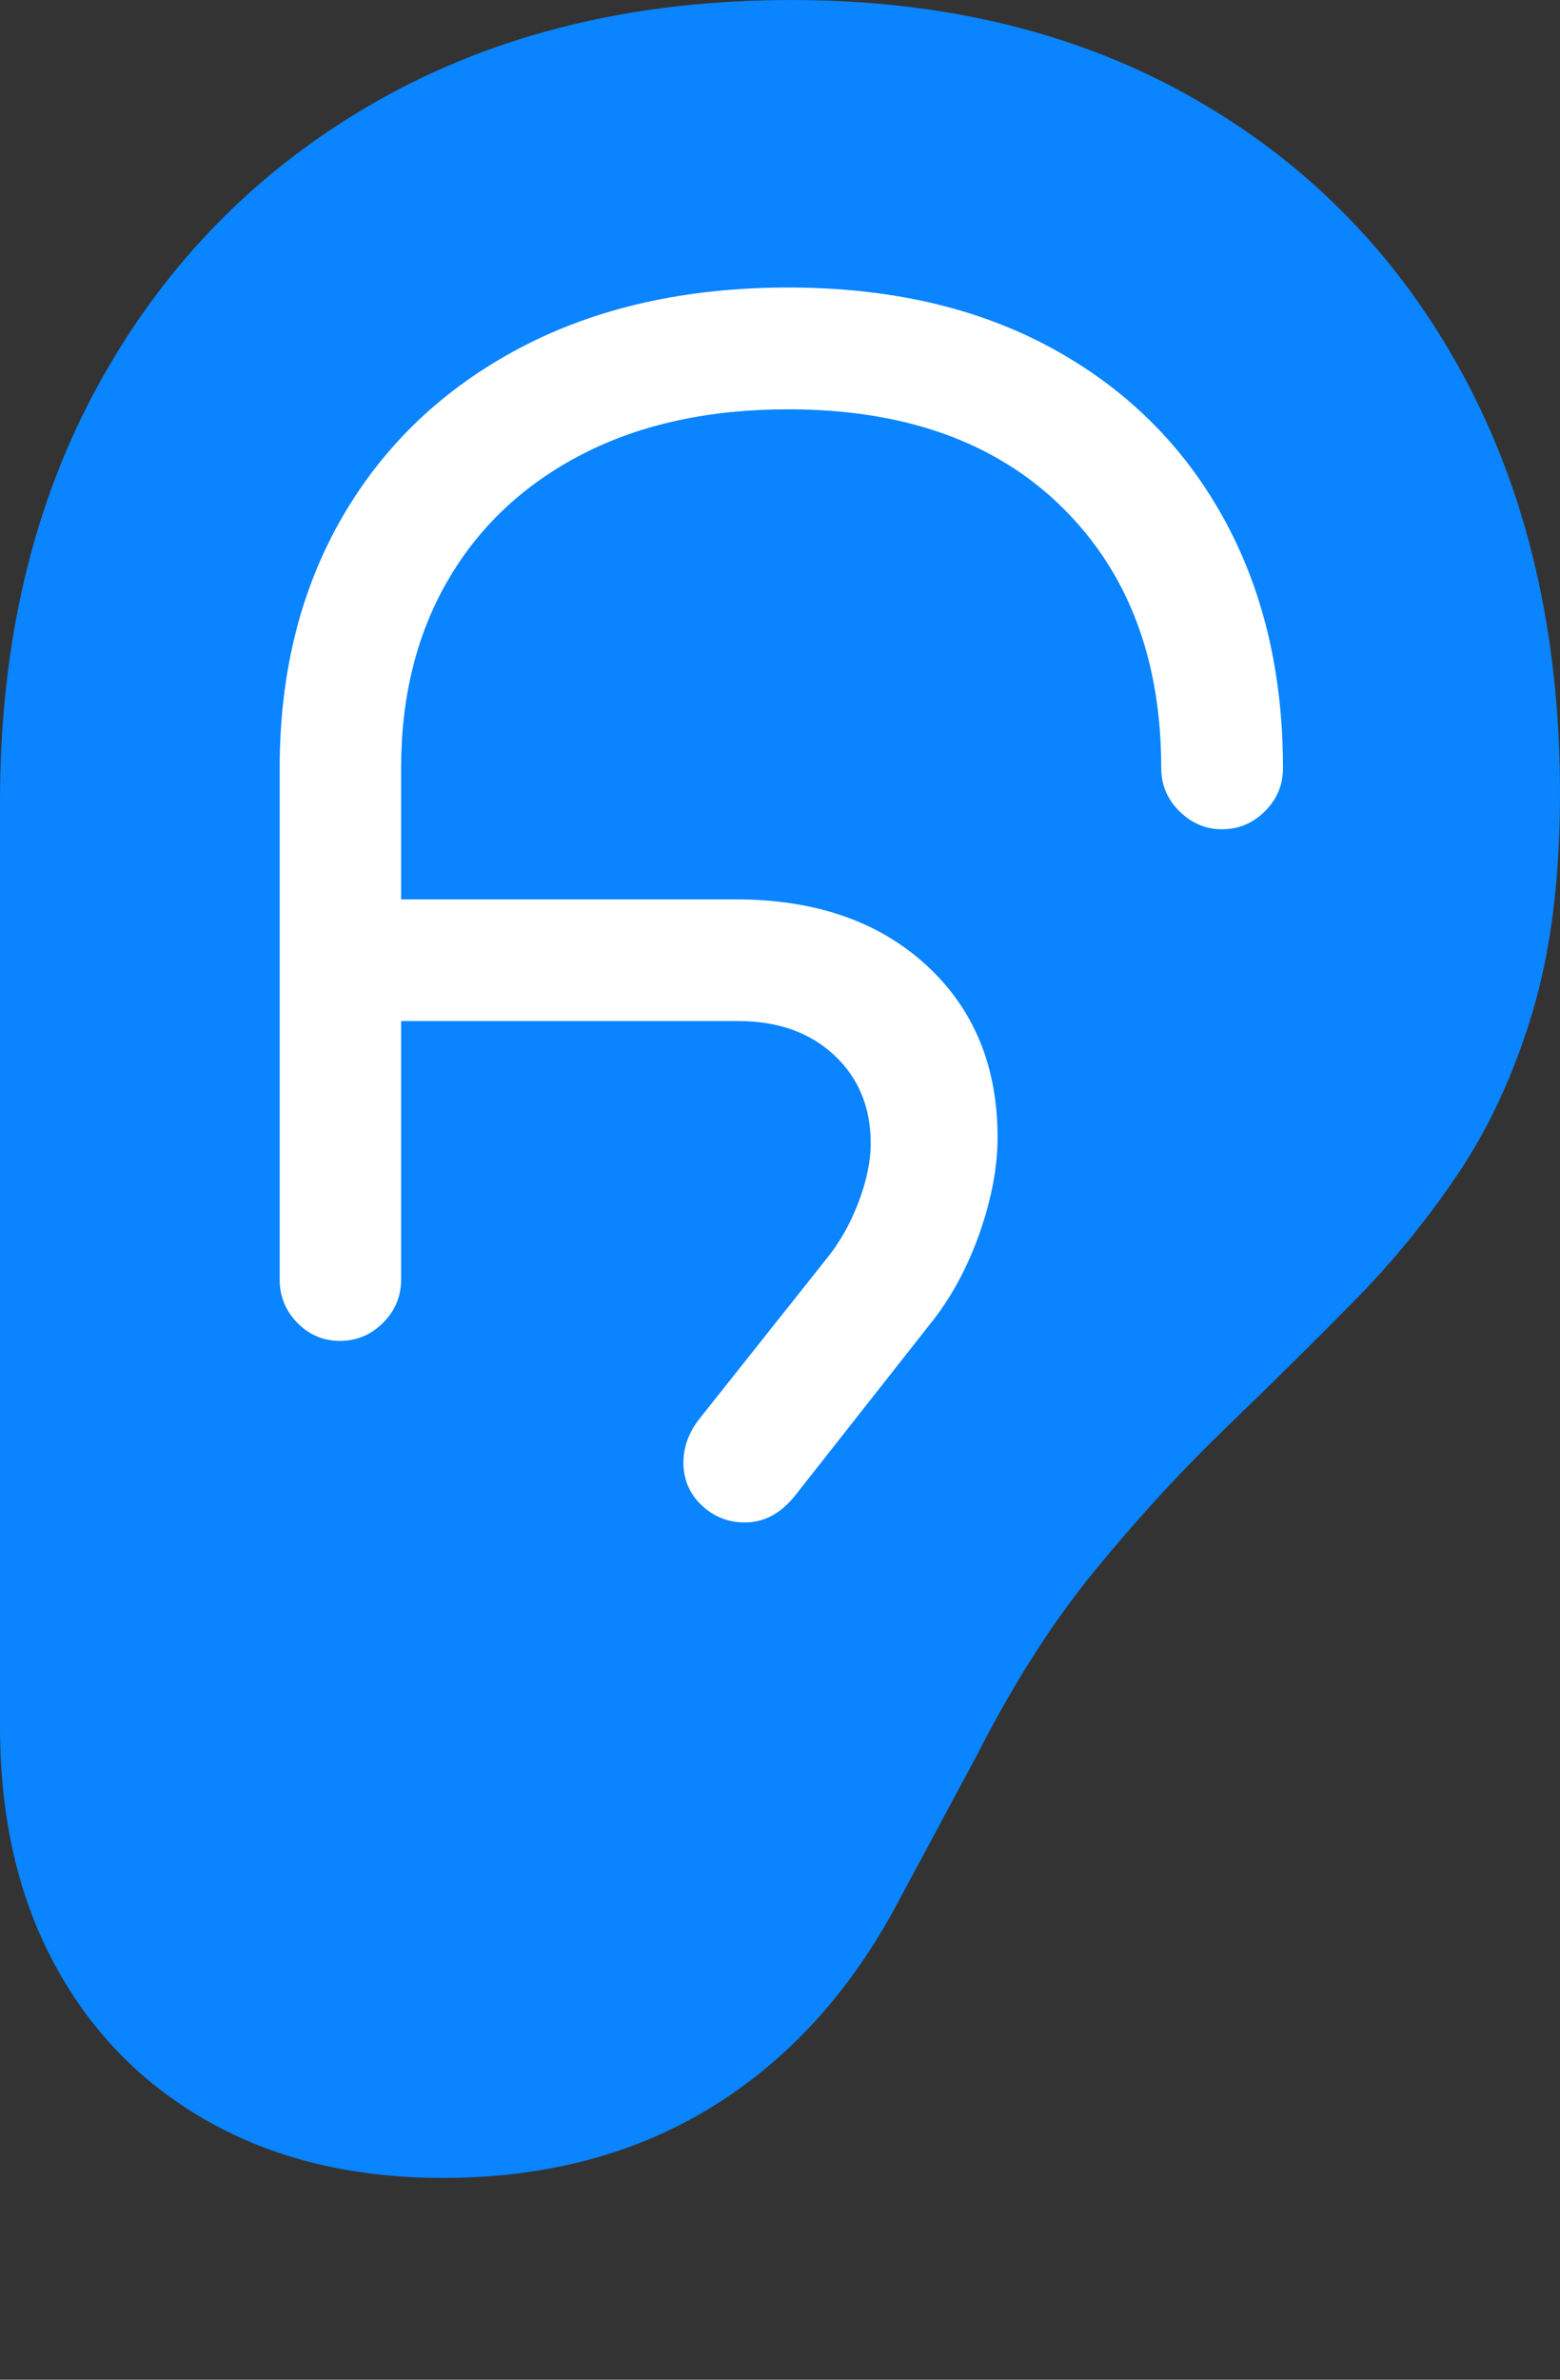 <svg width="14.67" height="22.372">
       <rect width="100%" height="100%" fill="#333333" stroke="none"/>
       <g>
              <rect height="22.372" opacity="0" width="14.67" x="0" y="0" />
              <path d="M0 16.231Q0 17.521 0.517 18.474Q1.034 19.428 1.971 19.951Q2.907 20.475 4.164 20.475Q5.615 20.475 6.699 19.805Q7.784 19.135 8.453 17.868L9.19 16.495Q9.704 15.485 10.307 14.751Q10.911 14.017 11.528 13.423Q12.145 12.829 12.707 12.259Q13.271 11.69 13.711 11.035Q14.152 10.38 14.411 9.517Q14.67 8.653 14.67 7.46Q14.67 5.221 13.768 3.543Q12.867 1.866 11.239 0.933Q9.612 0 7.441 0Q5.223 0 3.55 0.948Q1.878 1.897 0.939 3.592Q0 5.286 0 7.536Z"
                     fill="#0a84ff" />
              <path d="M2.63 12.03L2.63 7.221Q2.63 5.878 3.22 4.859Q3.811 3.841 4.888 3.272Q5.965 2.703 7.413 2.703Q8.839 2.703 9.883 3.269Q10.927 3.835 11.496 4.853Q12.065 5.872 12.065 7.221Q12.065 7.457 11.895 7.627Q11.726 7.796 11.489 7.796Q11.263 7.796 11.091 7.627Q10.92 7.457 10.92 7.221Q10.92 5.686 9.986 4.767Q9.051 3.848 7.413 3.848Q6.295 3.848 5.476 4.27Q4.656 4.693 4.214 5.452Q3.772 6.21 3.772 7.221L3.772 8.455L6.918 8.455Q8.033 8.455 8.707 9.07Q9.381 9.686 9.381 10.691Q9.381 11.113 9.21 11.598Q9.038 12.084 8.75 12.443L7.481 14.055Q7.278 14.313 7.005 14.313Q6.769 14.313 6.598 14.151Q6.427 13.989 6.427 13.75Q6.427 13.528 6.58 13.335L7.761 11.848Q7.952 11.618 8.07 11.311Q8.188 11.004 8.188 10.749Q8.188 10.24 7.845 9.92Q7.502 9.599 6.94 9.599L3.772 9.599L3.772 12.03Q3.772 12.266 3.602 12.436Q3.432 12.606 3.196 12.606Q2.963 12.606 2.796 12.436Q2.63 12.266 2.63 12.03Z"
                     fill="#ffffff" />
       </g>
</svg>